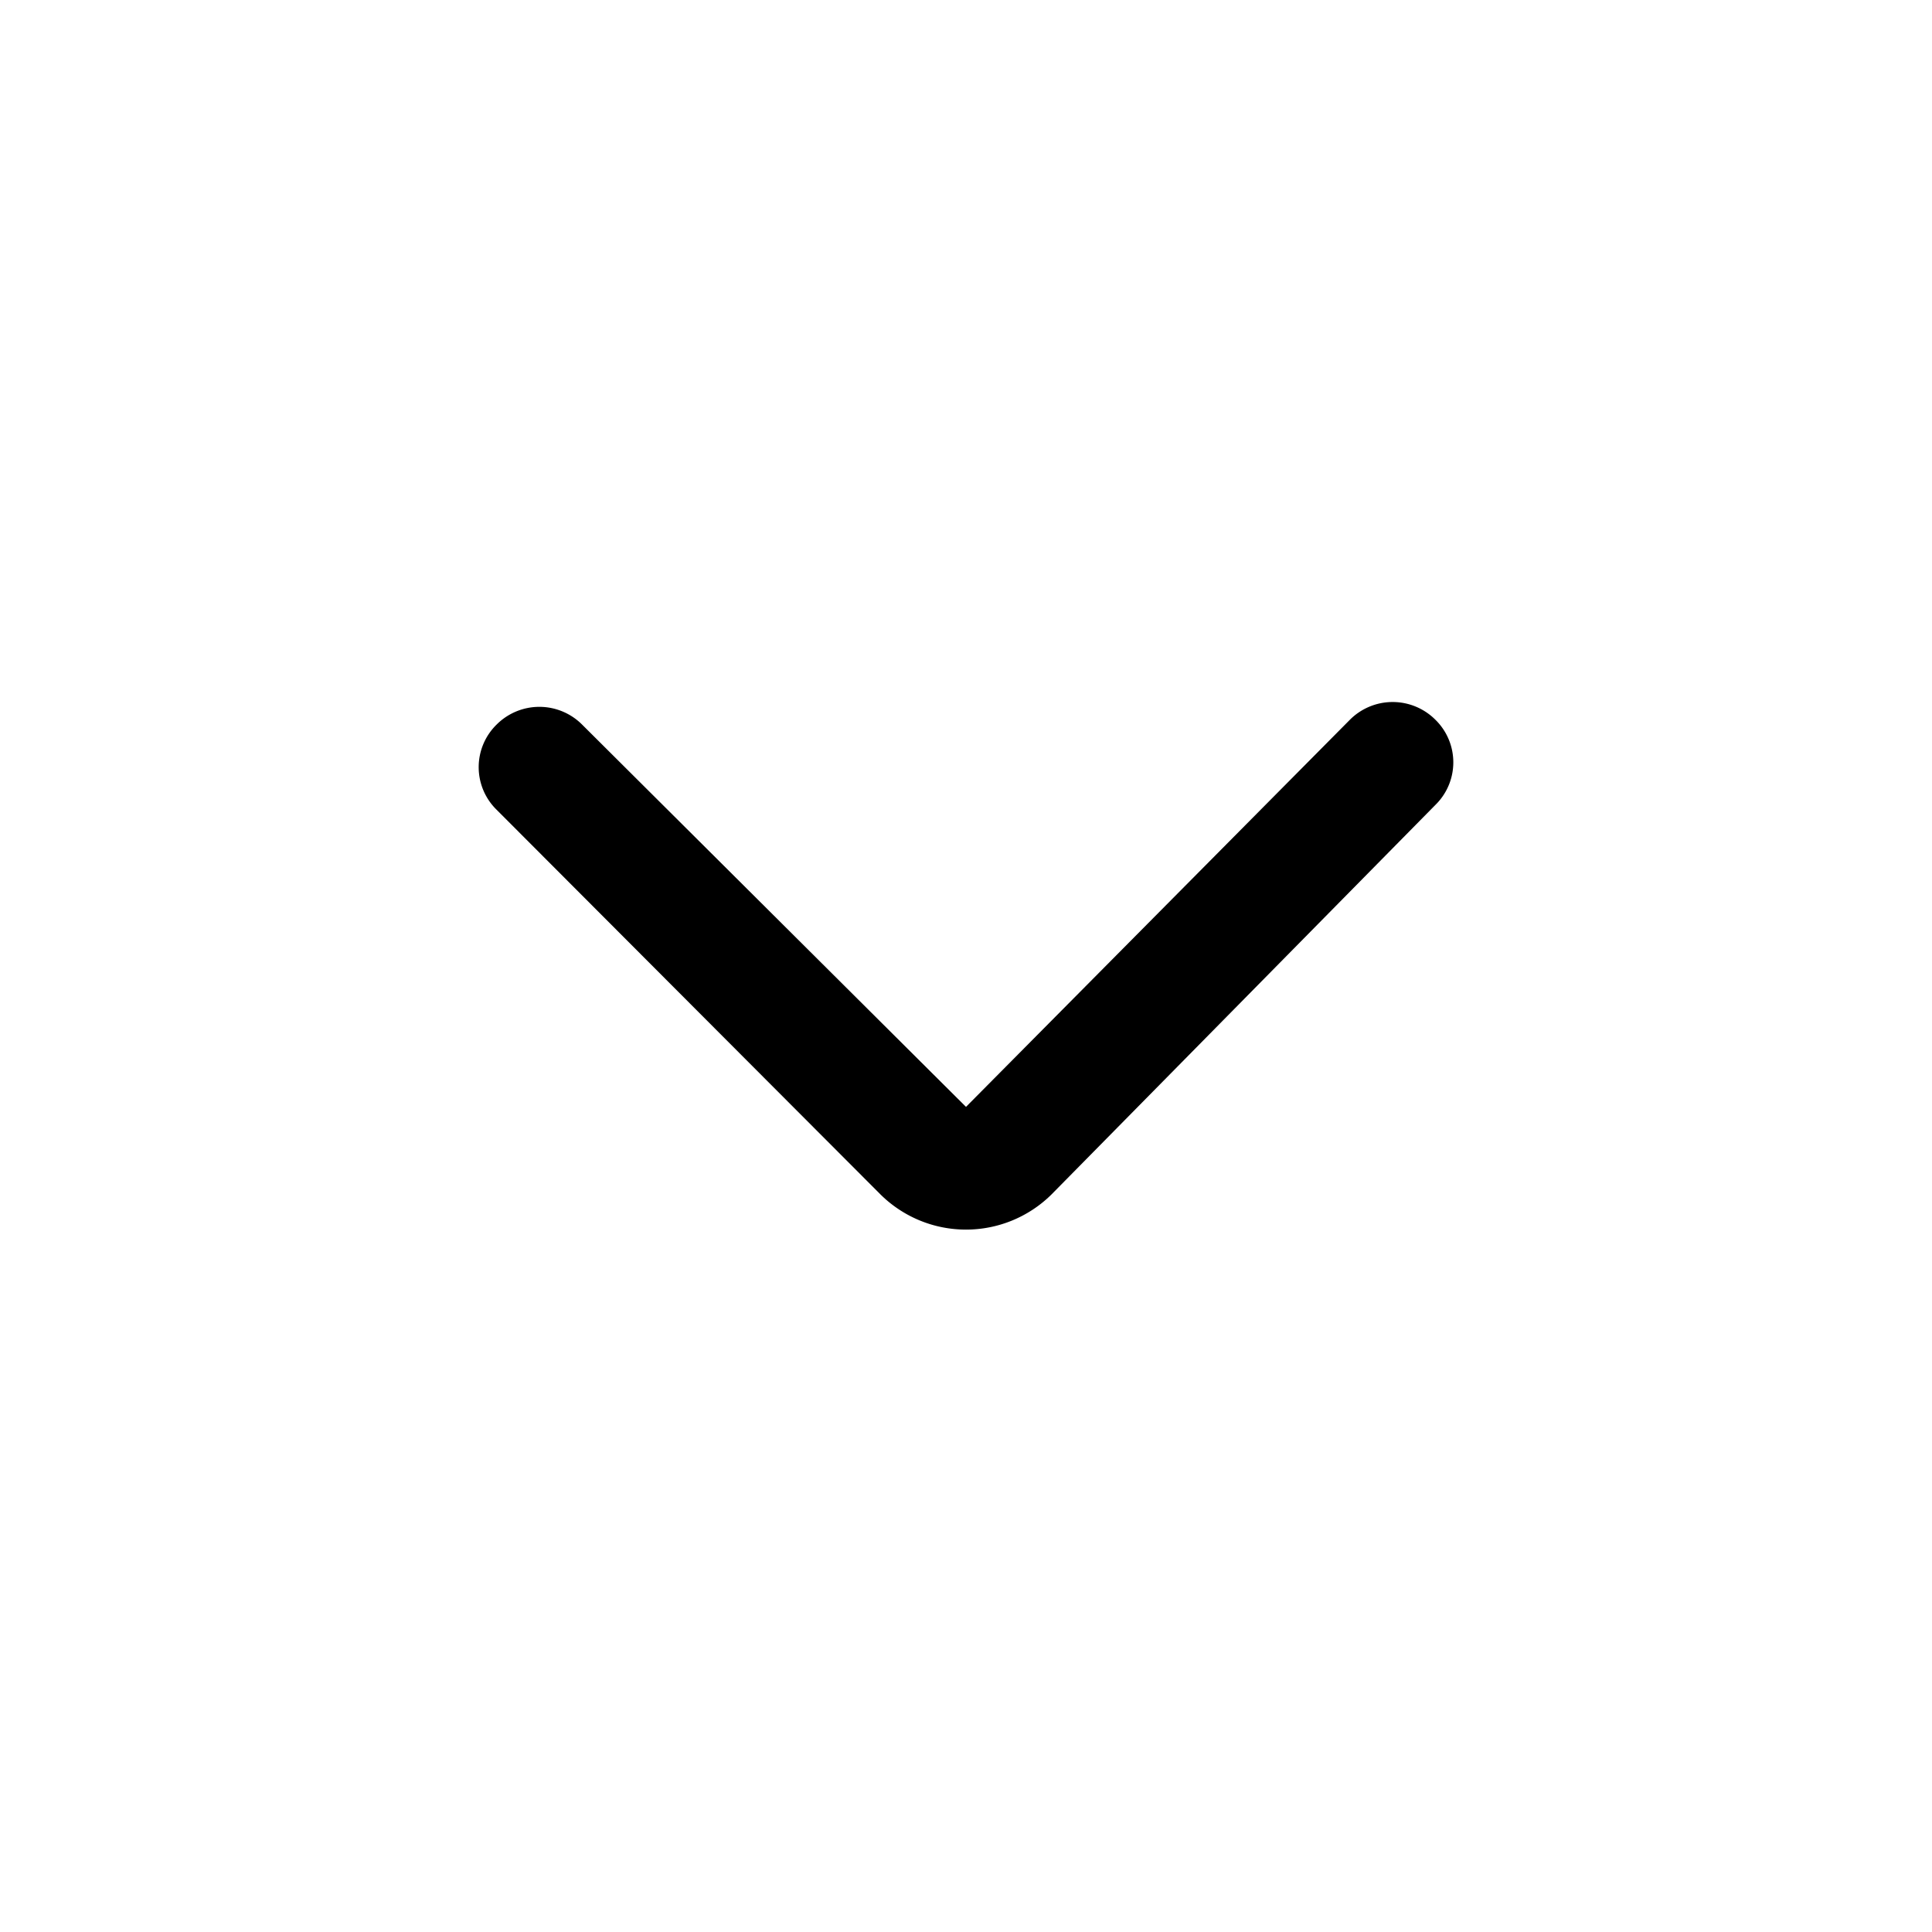 <svg xmlns="http://www.w3.org/2000/svg" viewBox="0 0 24 24"><title>it-expand</title><g id="Livello_12" data-name="Livello 12"><path d="M12,13.75,7.23,9A.75.75,0,0,0,6.17,9a.74.74,0,0,0,0,1.06l4.77,4.78a1.51,1.51,0,0,0,2.12,0L17.83,10a.74.74,0,0,0,0-1.06.75.75,0,0,0-1.06,0Z"/></g></svg>
